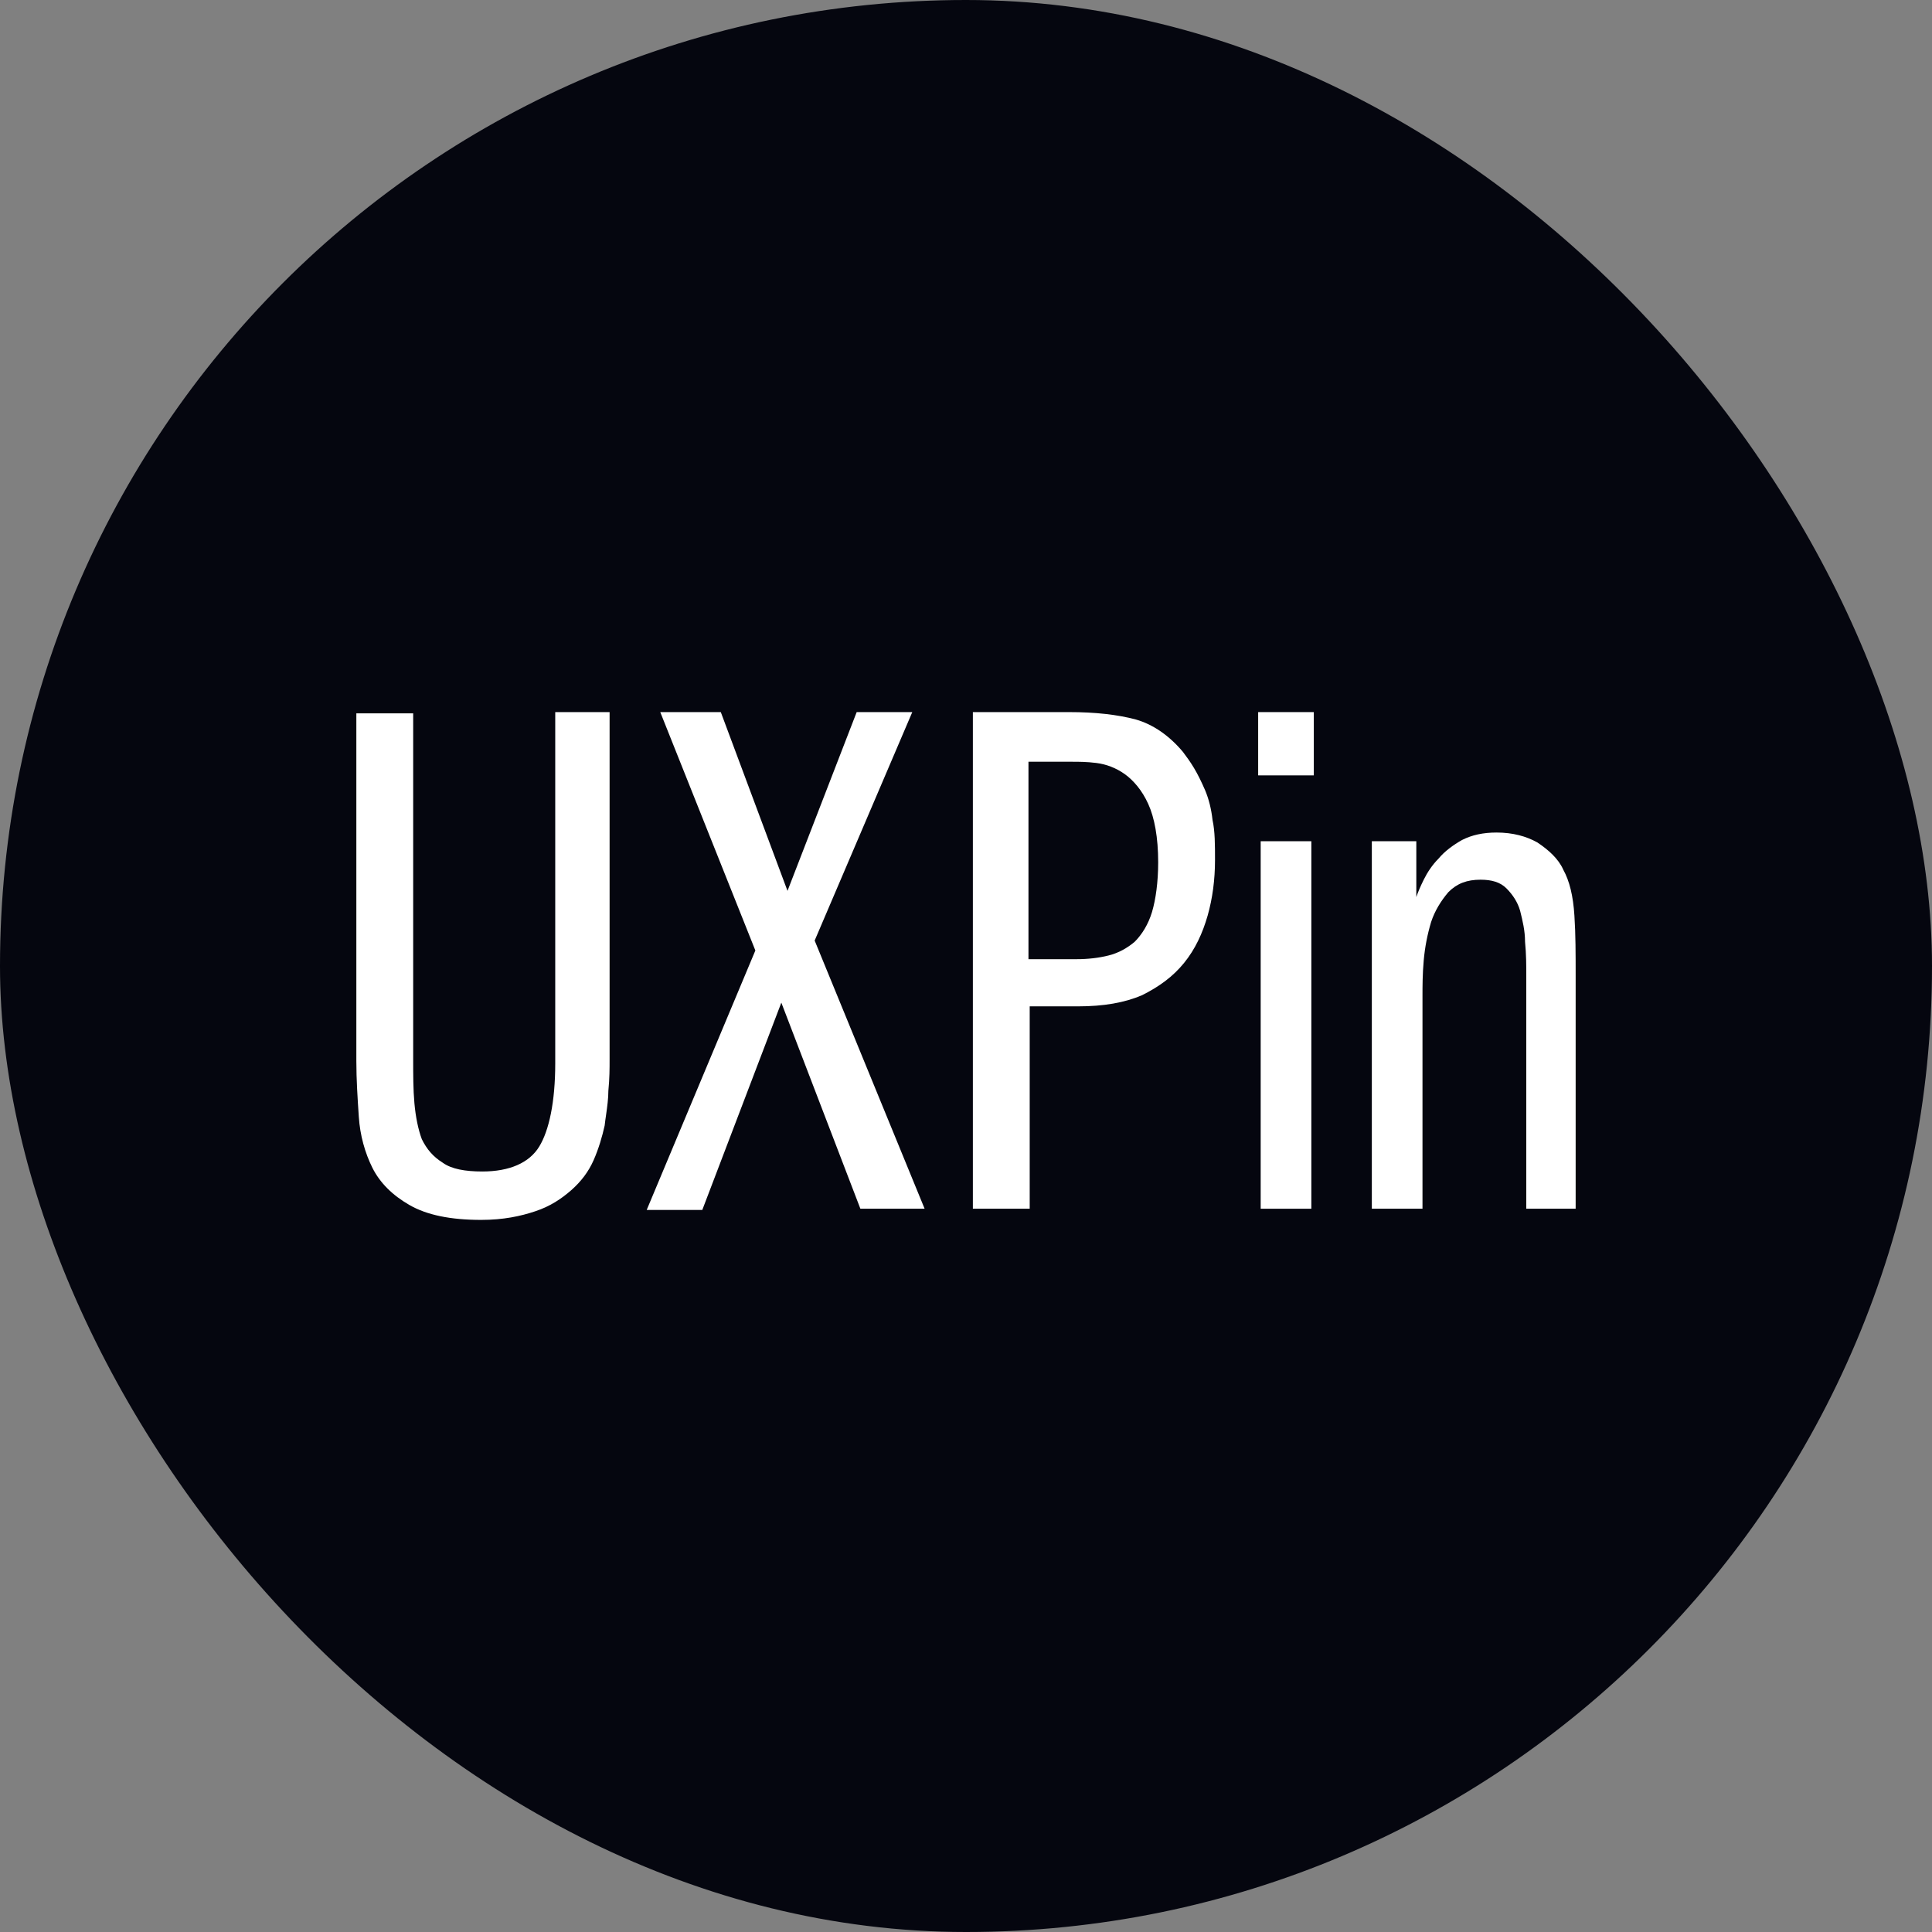 <svg width="36" height="36" viewBox="0 0 36 36" fill="none" xmlns="http://www.w3.org/2000/svg">
<rect x="0" y="0" width="36" height="36" fill="#808080" stroke="none"/>
<rect width="36" height="36" rx="18" fill="#05060F"/>
<path d="M7.699 13.292V19.747C7.699 20.024 7.699 20.302 7.722 20.557C7.745 20.811 7.791 21.042 7.86 21.227C7.952 21.413 8.067 21.551 8.252 21.667C8.413 21.783 8.666 21.829 8.988 21.829C9.495 21.829 9.863 21.667 10.047 21.366C10.231 21.066 10.346 20.533 10.346 19.816V13.269H11.359V19.747C11.359 19.909 11.359 20.094 11.336 20.325C11.336 20.468 11.315 20.621 11.294 20.77C11.284 20.839 11.274 20.907 11.267 20.973C11.221 21.181 11.152 21.413 11.06 21.621C10.968 21.829 10.83 22.014 10.646 22.176C10.461 22.338 10.254 22.477 9.978 22.569C9.702 22.662 9.38 22.731 8.965 22.731C8.39 22.731 7.952 22.639 7.63 22.454C7.308 22.269 7.078 22.037 6.939 21.76C6.801 21.482 6.709 21.158 6.686 20.811C6.663 20.464 6.64 20.117 6.64 19.77V13.292H7.699Z" fill="white"/>
<path d="M12.303 13.269H13.431L14.674 16.6L15.963 13.269H16.999L15.18 17.526L17.229 22.523H16.032L14.559 18.683L13.086 22.546H12.05L14.075 17.711L12.303 13.269Z" fill="white"/>
<path fill-rule="evenodd" clip-rule="evenodd" d="M19.923 13.269H18.128V22.523H19.187V18.752H20.084C20.568 18.752 20.959 18.683 21.281 18.544C21.604 18.382 21.857 18.197 22.064 17.942C22.271 17.688 22.409 17.387 22.502 17.063C22.594 16.739 22.64 16.392 22.64 16.022C22.64 15.744 22.64 15.49 22.594 15.281C22.571 15.073 22.524 14.888 22.456 14.726C22.386 14.564 22.317 14.425 22.248 14.31C22.179 14.194 22.11 14.101 22.041 14.009C21.788 13.708 21.489 13.5 21.166 13.407C20.821 13.315 20.407 13.269 19.923 13.269ZM20.061 17.873H19.164V14.194H19.969C20.107 14.194 20.245 14.194 20.43 14.217C20.614 14.24 20.798 14.31 20.959 14.425C21.12 14.541 21.281 14.726 21.396 14.981C21.512 15.235 21.581 15.605 21.581 16.068C21.581 16.438 21.535 16.762 21.466 16.994C21.396 17.225 21.281 17.41 21.143 17.549C21.005 17.665 20.844 17.757 20.66 17.803C20.476 17.85 20.269 17.873 20.061 17.873Z" fill="white"/>
<path d="M24.481 13.269V14.448H23.444V13.269H24.481Z" fill="white"/>
<path d="M23.491 15.675H24.435V22.523H23.491V15.675Z" fill="white"/>
<path d="M26.391 15.675H25.562V22.523H26.506V18.567C26.506 18.382 26.506 18.15 26.529 17.896C26.552 17.641 26.598 17.41 26.667 17.179C26.736 16.97 26.851 16.785 26.989 16.623C27.151 16.461 27.335 16.392 27.588 16.392C27.795 16.392 27.956 16.438 28.071 16.554C28.186 16.67 28.279 16.808 28.325 16.97C28.371 17.155 28.417 17.341 28.417 17.549C28.44 17.78 28.44 17.988 28.44 18.197V22.523H29.36V18.174C29.36 17.78 29.36 17.41 29.337 17.063C29.314 16.693 29.245 16.415 29.13 16.207C29.038 15.999 28.854 15.837 28.647 15.698C28.44 15.582 28.186 15.513 27.887 15.513C27.634 15.513 27.427 15.559 27.243 15.652C27.081 15.744 26.92 15.86 26.805 15.999C26.69 16.114 26.598 16.253 26.529 16.392C26.46 16.531 26.414 16.646 26.391 16.716V15.675Z" fill="white"/>
</svg>
